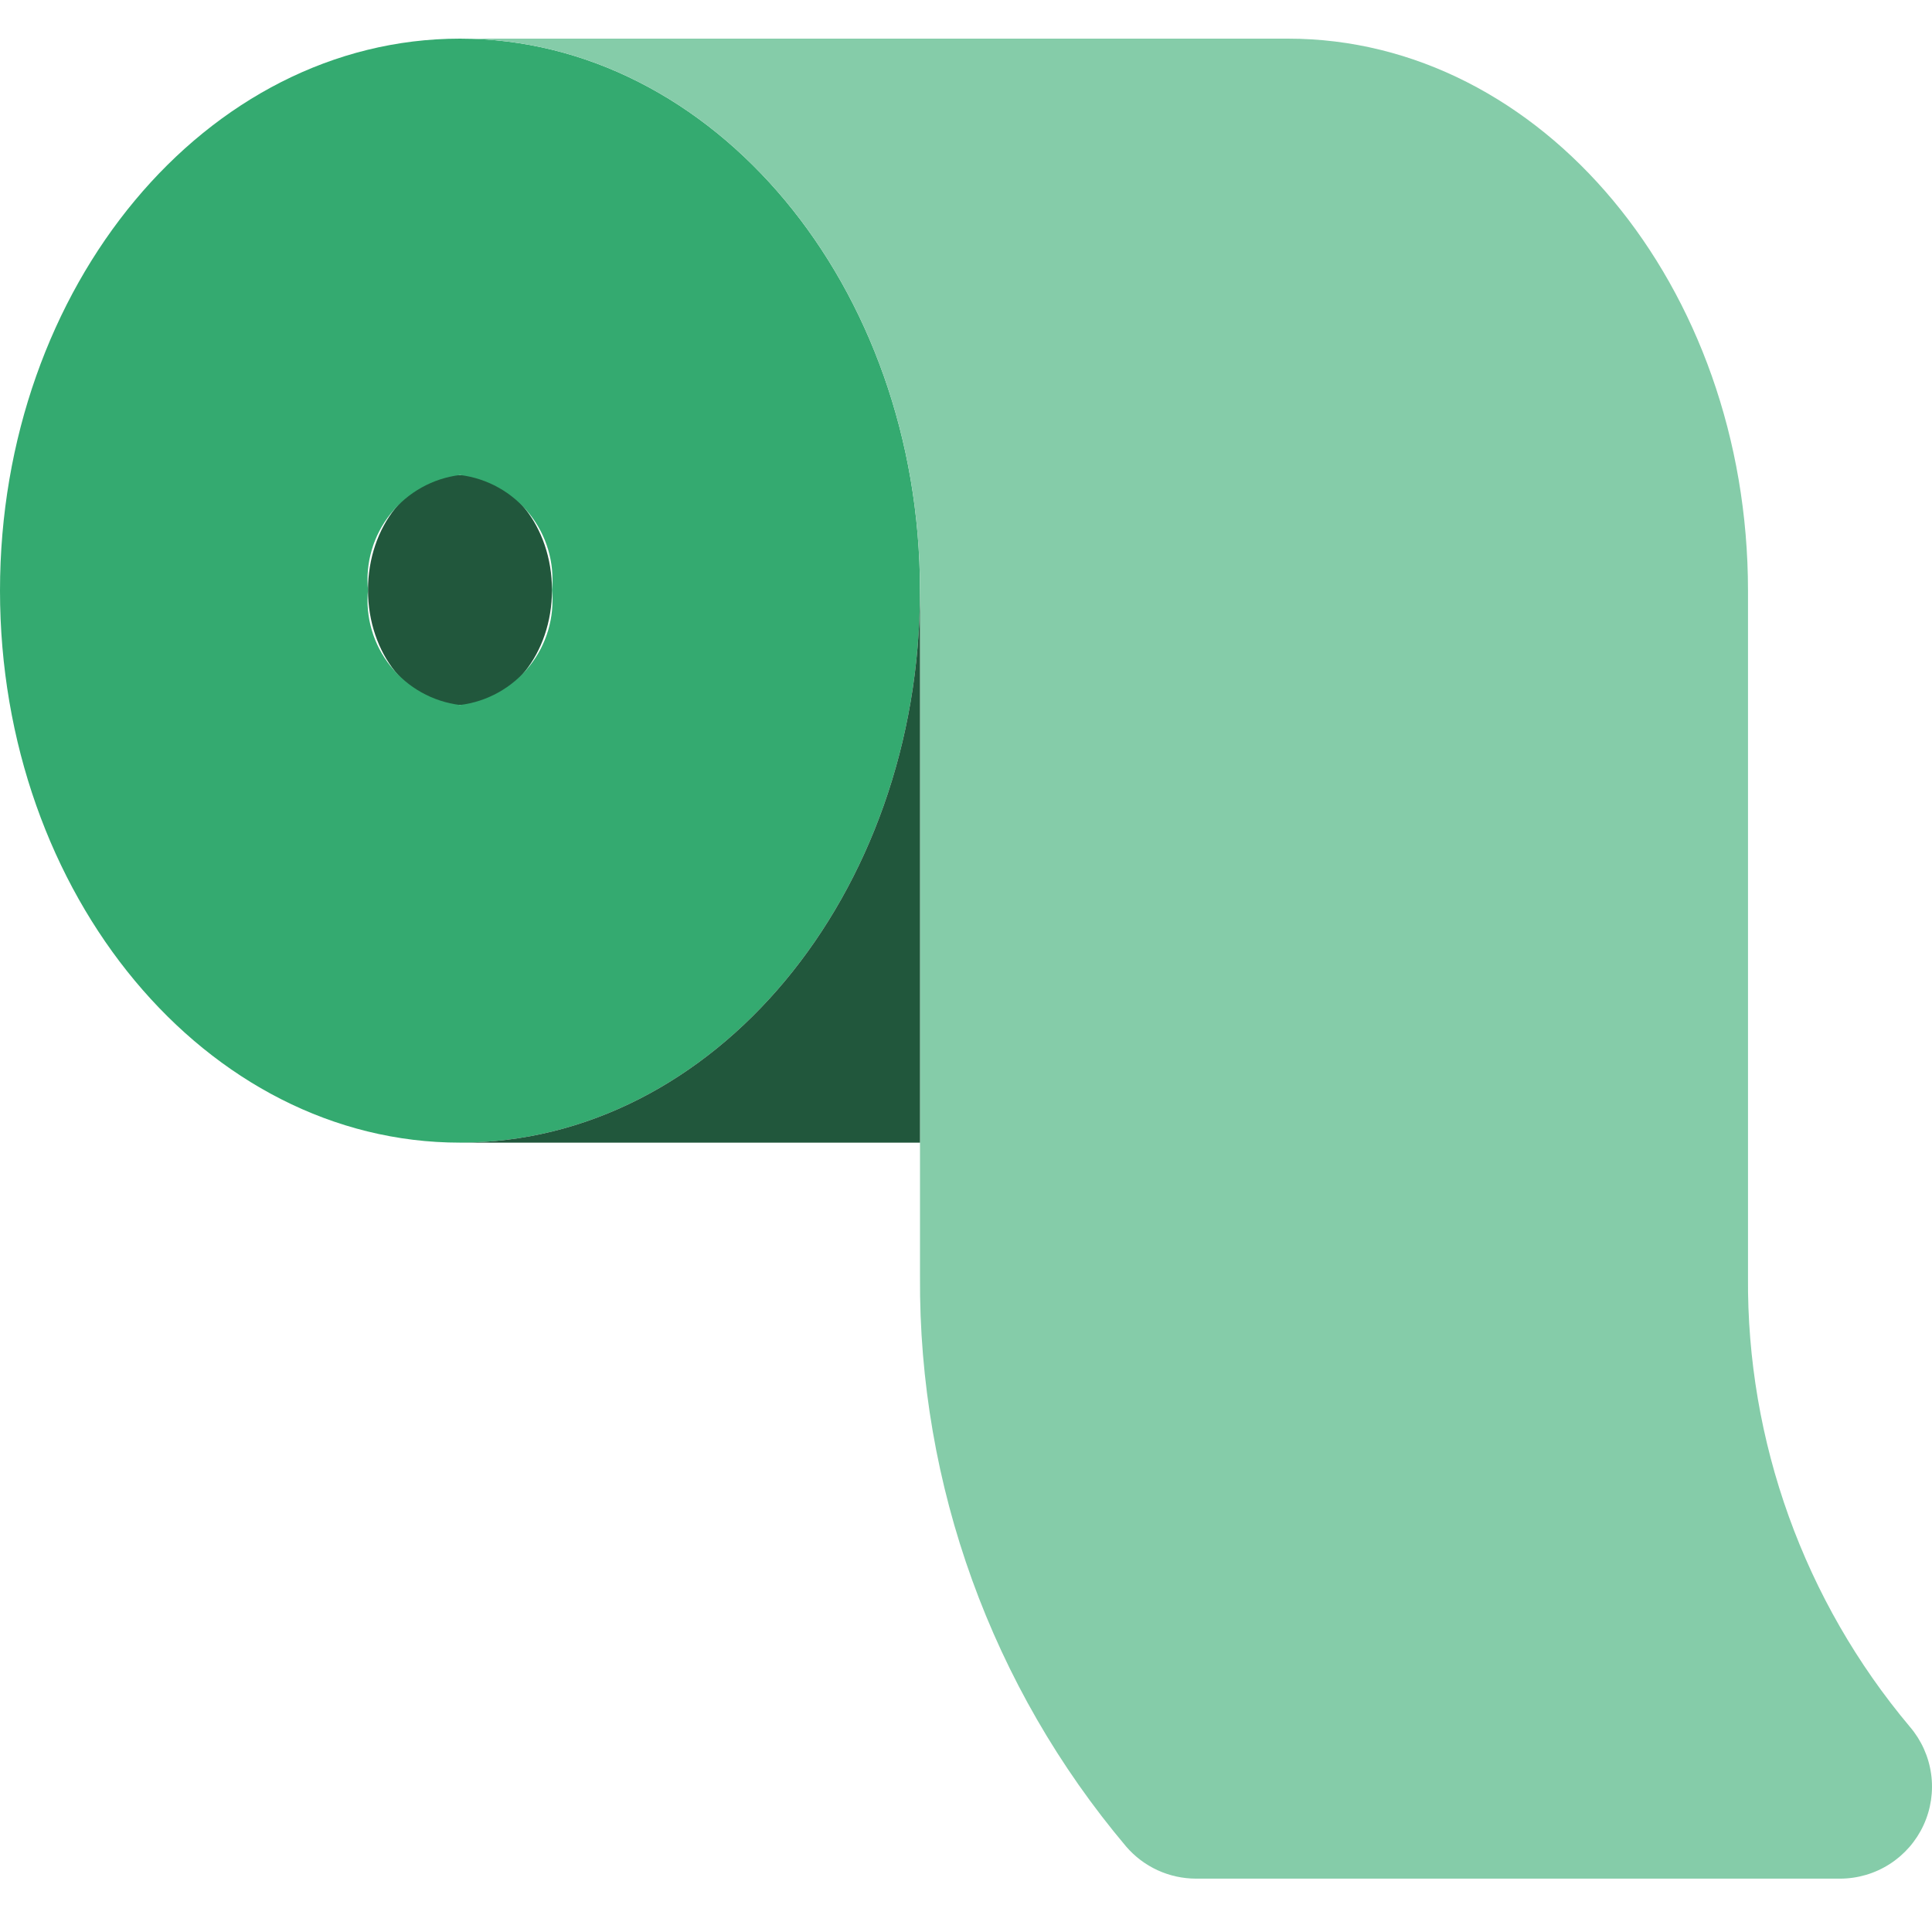 <svg width="100" height="100" viewBox="0 0 100 100" fill="none" xmlns="http://www.w3.org/2000/svg">
<rect width="100" height="100" fill="white"/>
<path d="M23.809 36.491C26.439 36.491 28.571 33.826 28.571 30.539C28.571 27.251 26.439 24.586 23.809 24.586C21.18 24.586 19.048 27.251 19.048 30.539C19.048 33.826 21.18 36.491 23.809 36.491Z" fill="#21573C"/>
<path d="M23.809 2C10.681 2 0 14.814 0 30.571C0 46.328 10.681 59.143 23.809 59.143C36.938 59.143 47.619 46.328 47.619 30.571C47.619 14.814 36.938 2 23.809 2ZM23.809 36.49C22.396 36.316 21.107 35.596 20.217 34.483C19.327 33.371 18.908 31.955 19.048 30.538C18.908 29.121 19.327 27.705 20.217 26.593C21.107 25.48 22.396 24.76 23.809 24.586C25.223 24.76 26.512 25.48 27.402 26.593C28.292 27.705 28.711 29.121 28.571 30.538C28.711 31.955 28.292 33.371 27.402 34.483C26.512 35.596 25.223 36.316 23.809 36.49Z" fill="#34AA70"/>
<path d="M98.857 89.381C93.378 82.864 90.406 74.604 90.476 66.09V30.571C90.476 14.814 79.795 2 66.666 2H23.809C36.938 2 47.619 14.814 47.619 30.571V66.09C47.55 76.874 51.332 87.328 58.285 95.571C58.733 96.094 59.288 96.513 59.913 96.801C60.537 97.088 61.217 97.237 61.905 97.238H95.238C96.148 97.238 97.039 96.977 97.806 96.486C98.573 95.995 99.182 95.295 99.563 94.468C99.944 93.641 100.08 92.723 99.955 91.821C99.829 90.919 99.448 90.072 98.857 89.381Z" fill="#85CCA9"/>
<path d="M47.619 30.571C47.619 46.328 36.938 59.143 23.809 59.143H47.619V30.571Z" fill="#21573C"/>
</svg>
